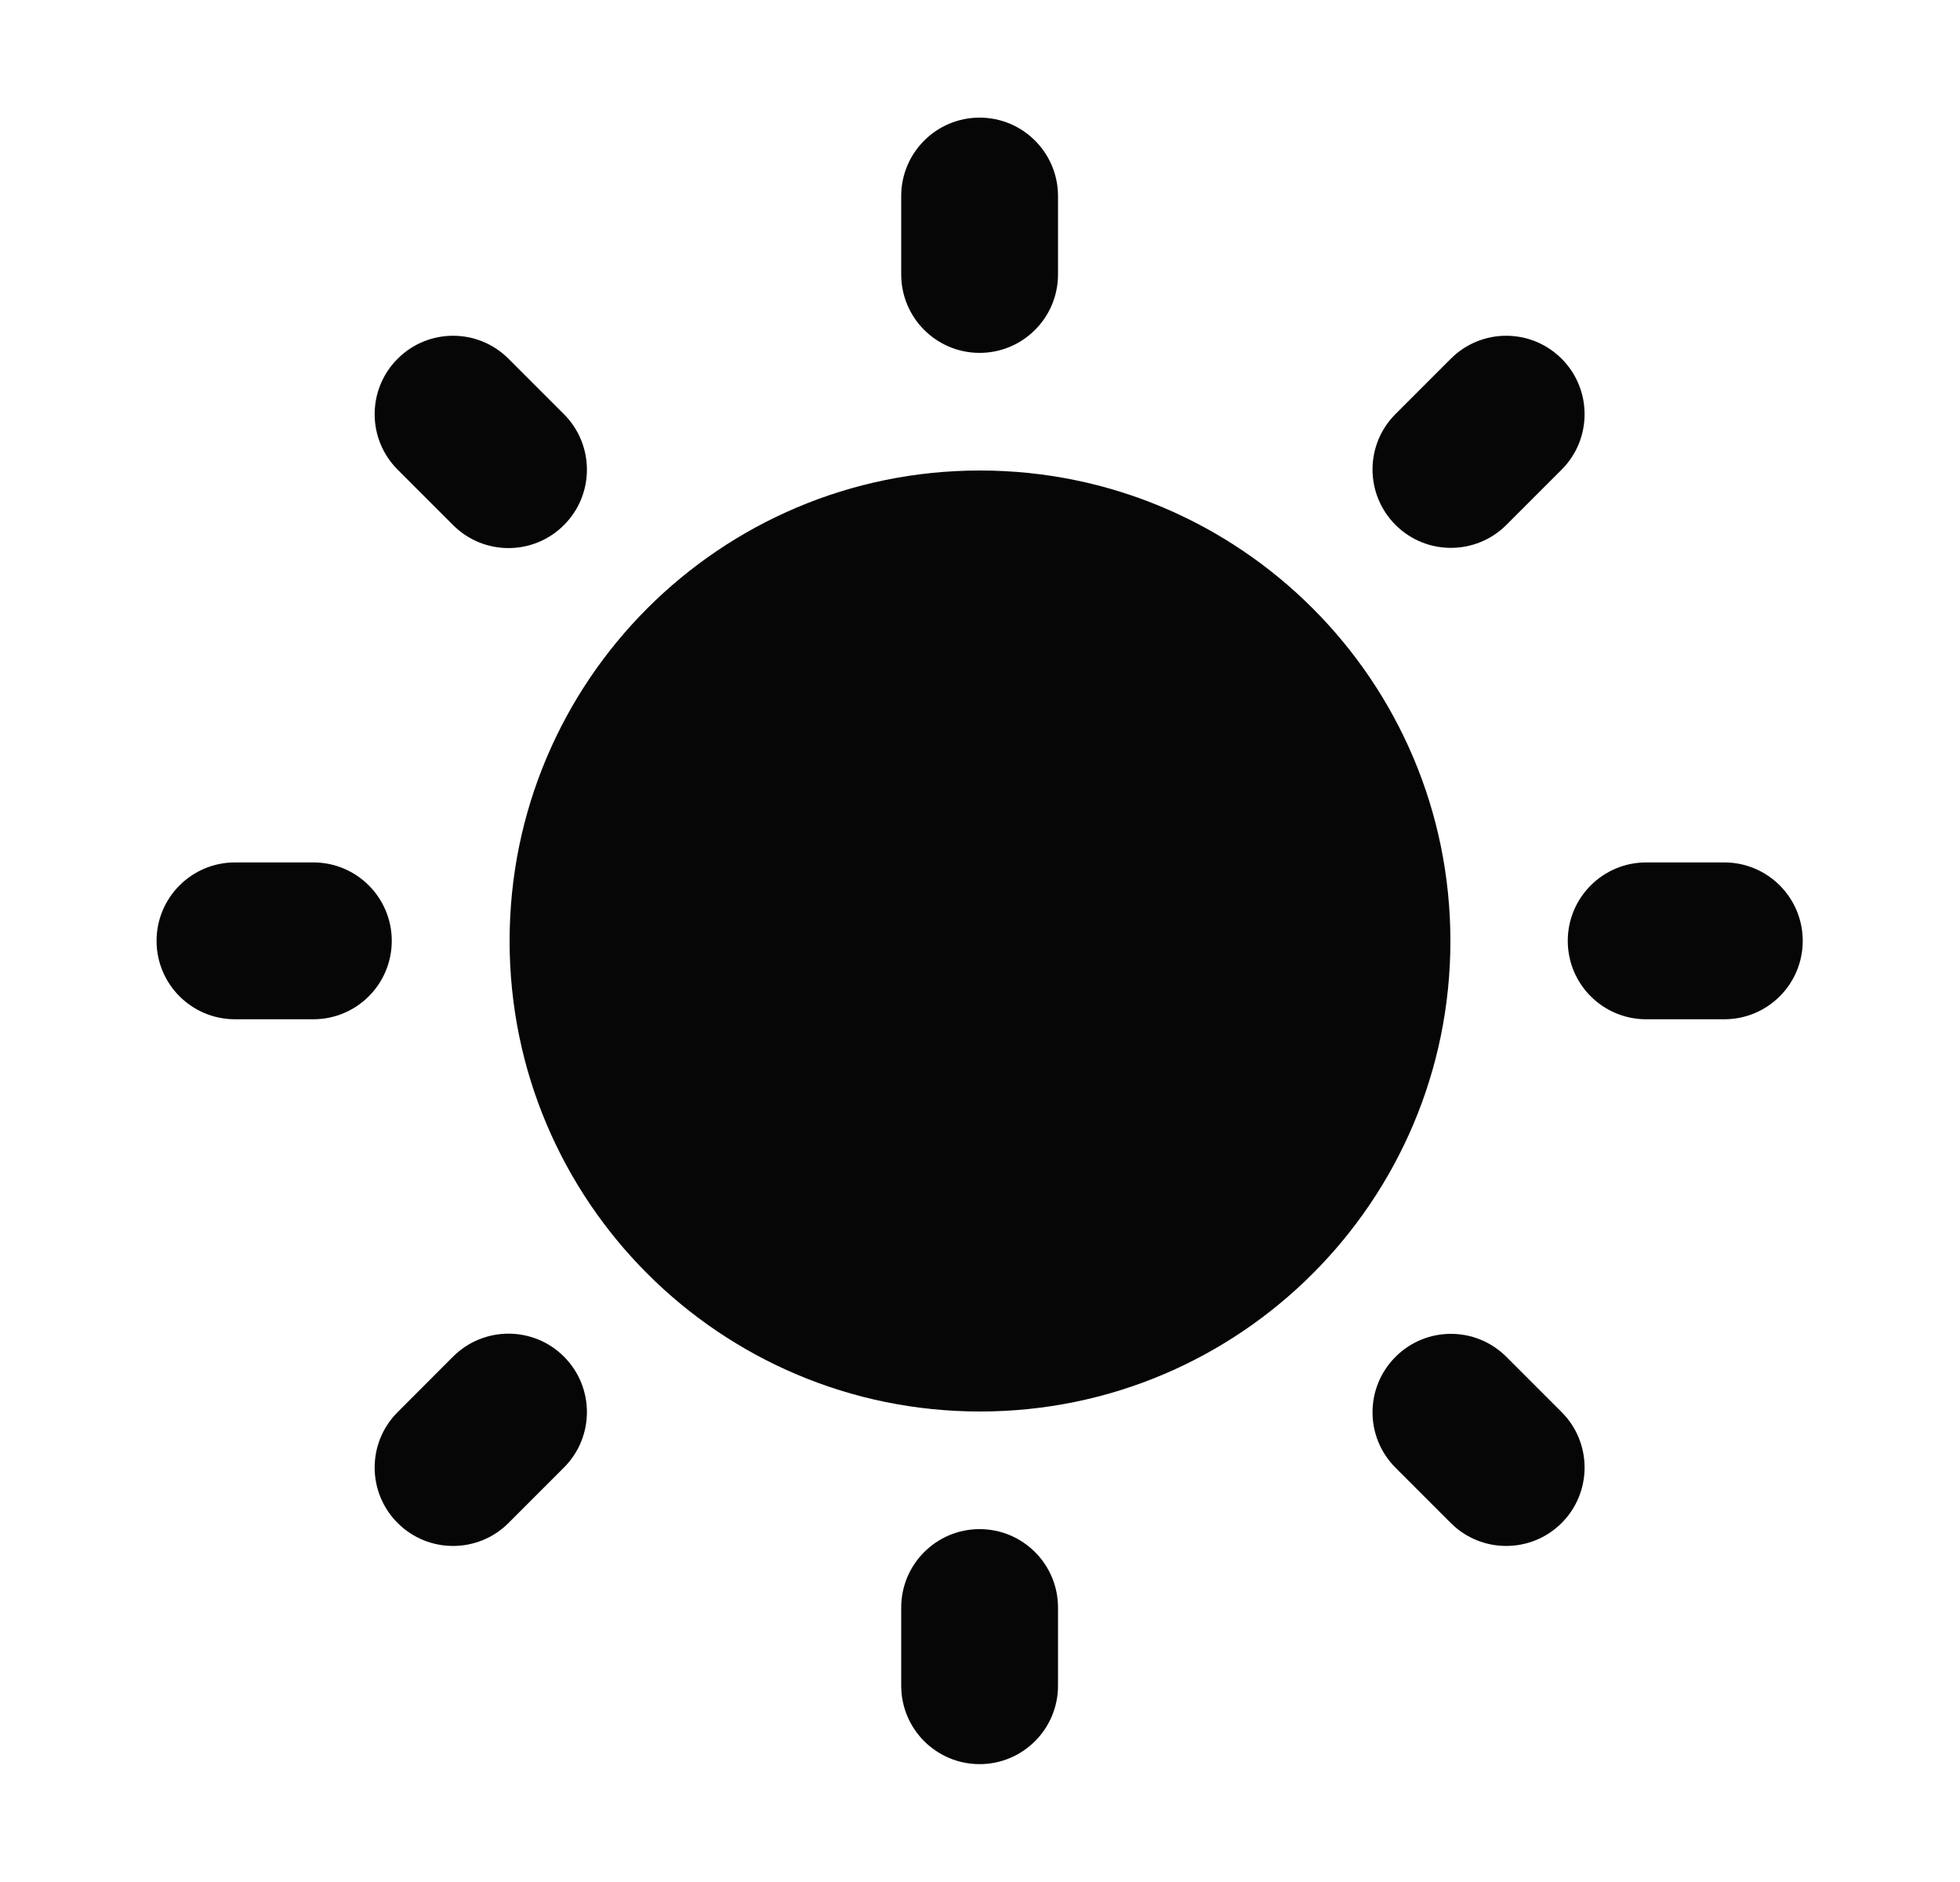 <svg width="25" height="24" viewBox="0 0 25 24" fill="none" xmlns="http://www.w3.org/2000/svg">
<path fill-rule="evenodd" clip-rule="evenodd" d="M12.5 18C15.814 18 18.5 15.314 18.5 12C18.5 8.686 15.814 6 12.5 6C9.186 6 6.5 8.686 6.5 12C6.5 15.314 9.186 18 12.5 18Z" fill="#060606"/>
<path fill-rule="evenodd" clip-rule="evenodd" d="M12.495 1.5C13.047 1.5 13.495 1.948 13.495 2.5V3.5C13.495 4.052 13.047 4.5 12.495 4.5C11.943 4.5 11.495 4.052 11.495 3.5V2.5C11.495 1.948 11.943 1.5 12.495 1.5Z" fill="#060606"/>
<path fill-rule="evenodd" clip-rule="evenodd" d="M12.495 19.5C13.047 19.5 13.495 19.948 13.495 20.5V21.497C13.495 22.049 13.047 22.497 12.495 22.497C11.943 22.497 11.495 22.049 11.495 21.497V20.5C11.495 19.948 11.943 19.5 12.495 19.5Z" fill="#060606"/>
<path fill-rule="evenodd" clip-rule="evenodd" d="M1.997 11.998C1.997 11.446 2.445 10.998 2.997 10.998H3.997C4.549 10.998 4.997 11.446 4.997 11.998C4.997 12.551 4.549 12.998 3.997 12.998H2.997C2.445 12.998 1.997 12.551 1.997 11.998Z" fill="#060606"/>
<path fill-rule="evenodd" clip-rule="evenodd" d="M19.997 11.998C19.997 11.446 20.445 10.998 20.997 10.998H21.994C22.546 10.998 22.994 11.446 22.994 11.998C22.994 12.551 22.546 12.998 21.994 12.998H20.997C20.445 12.998 19.997 12.551 19.997 11.998Z" fill="#060606"/>
<path fill-rule="evenodd" clip-rule="evenodd" d="M5.072 19.422C4.681 19.031 4.681 18.398 5.072 18.008L5.779 17.3C6.169 16.91 6.803 16.91 7.193 17.3C7.584 17.691 7.584 18.324 7.193 18.715L6.486 19.422C6.096 19.812 5.462 19.812 5.072 19.422Z" fill="#060606"/>
<path fill-rule="evenodd" clip-rule="evenodd" d="M17.8 6.694C17.409 6.303 17.409 5.67 17.8 5.28L18.505 4.575C18.895 4.184 19.528 4.184 19.919 4.575C20.309 4.965 20.309 5.599 19.919 5.989L19.214 6.694C18.823 7.084 18.19 7.084 17.8 6.694Z" fill="#060606"/>
<path fill-rule="evenodd" clip-rule="evenodd" d="M5.072 4.575C5.462 4.184 6.096 4.184 6.486 4.575L7.193 5.282C7.584 5.673 7.584 6.306 7.193 6.696C6.803 7.087 6.169 7.087 5.779 6.696L5.072 5.989C4.681 5.599 4.681 4.965 5.072 4.575Z" fill="#060606"/>
<path fill-rule="evenodd" clip-rule="evenodd" d="M17.8 17.303C18.19 16.912 18.823 16.912 19.214 17.303L19.919 18.008C20.309 18.398 20.309 19.031 19.919 19.422C19.528 19.812 18.895 19.812 18.505 19.422L17.8 18.717C17.409 18.326 17.409 17.693 17.8 17.303Z" fill="#060606"/>
</svg>
